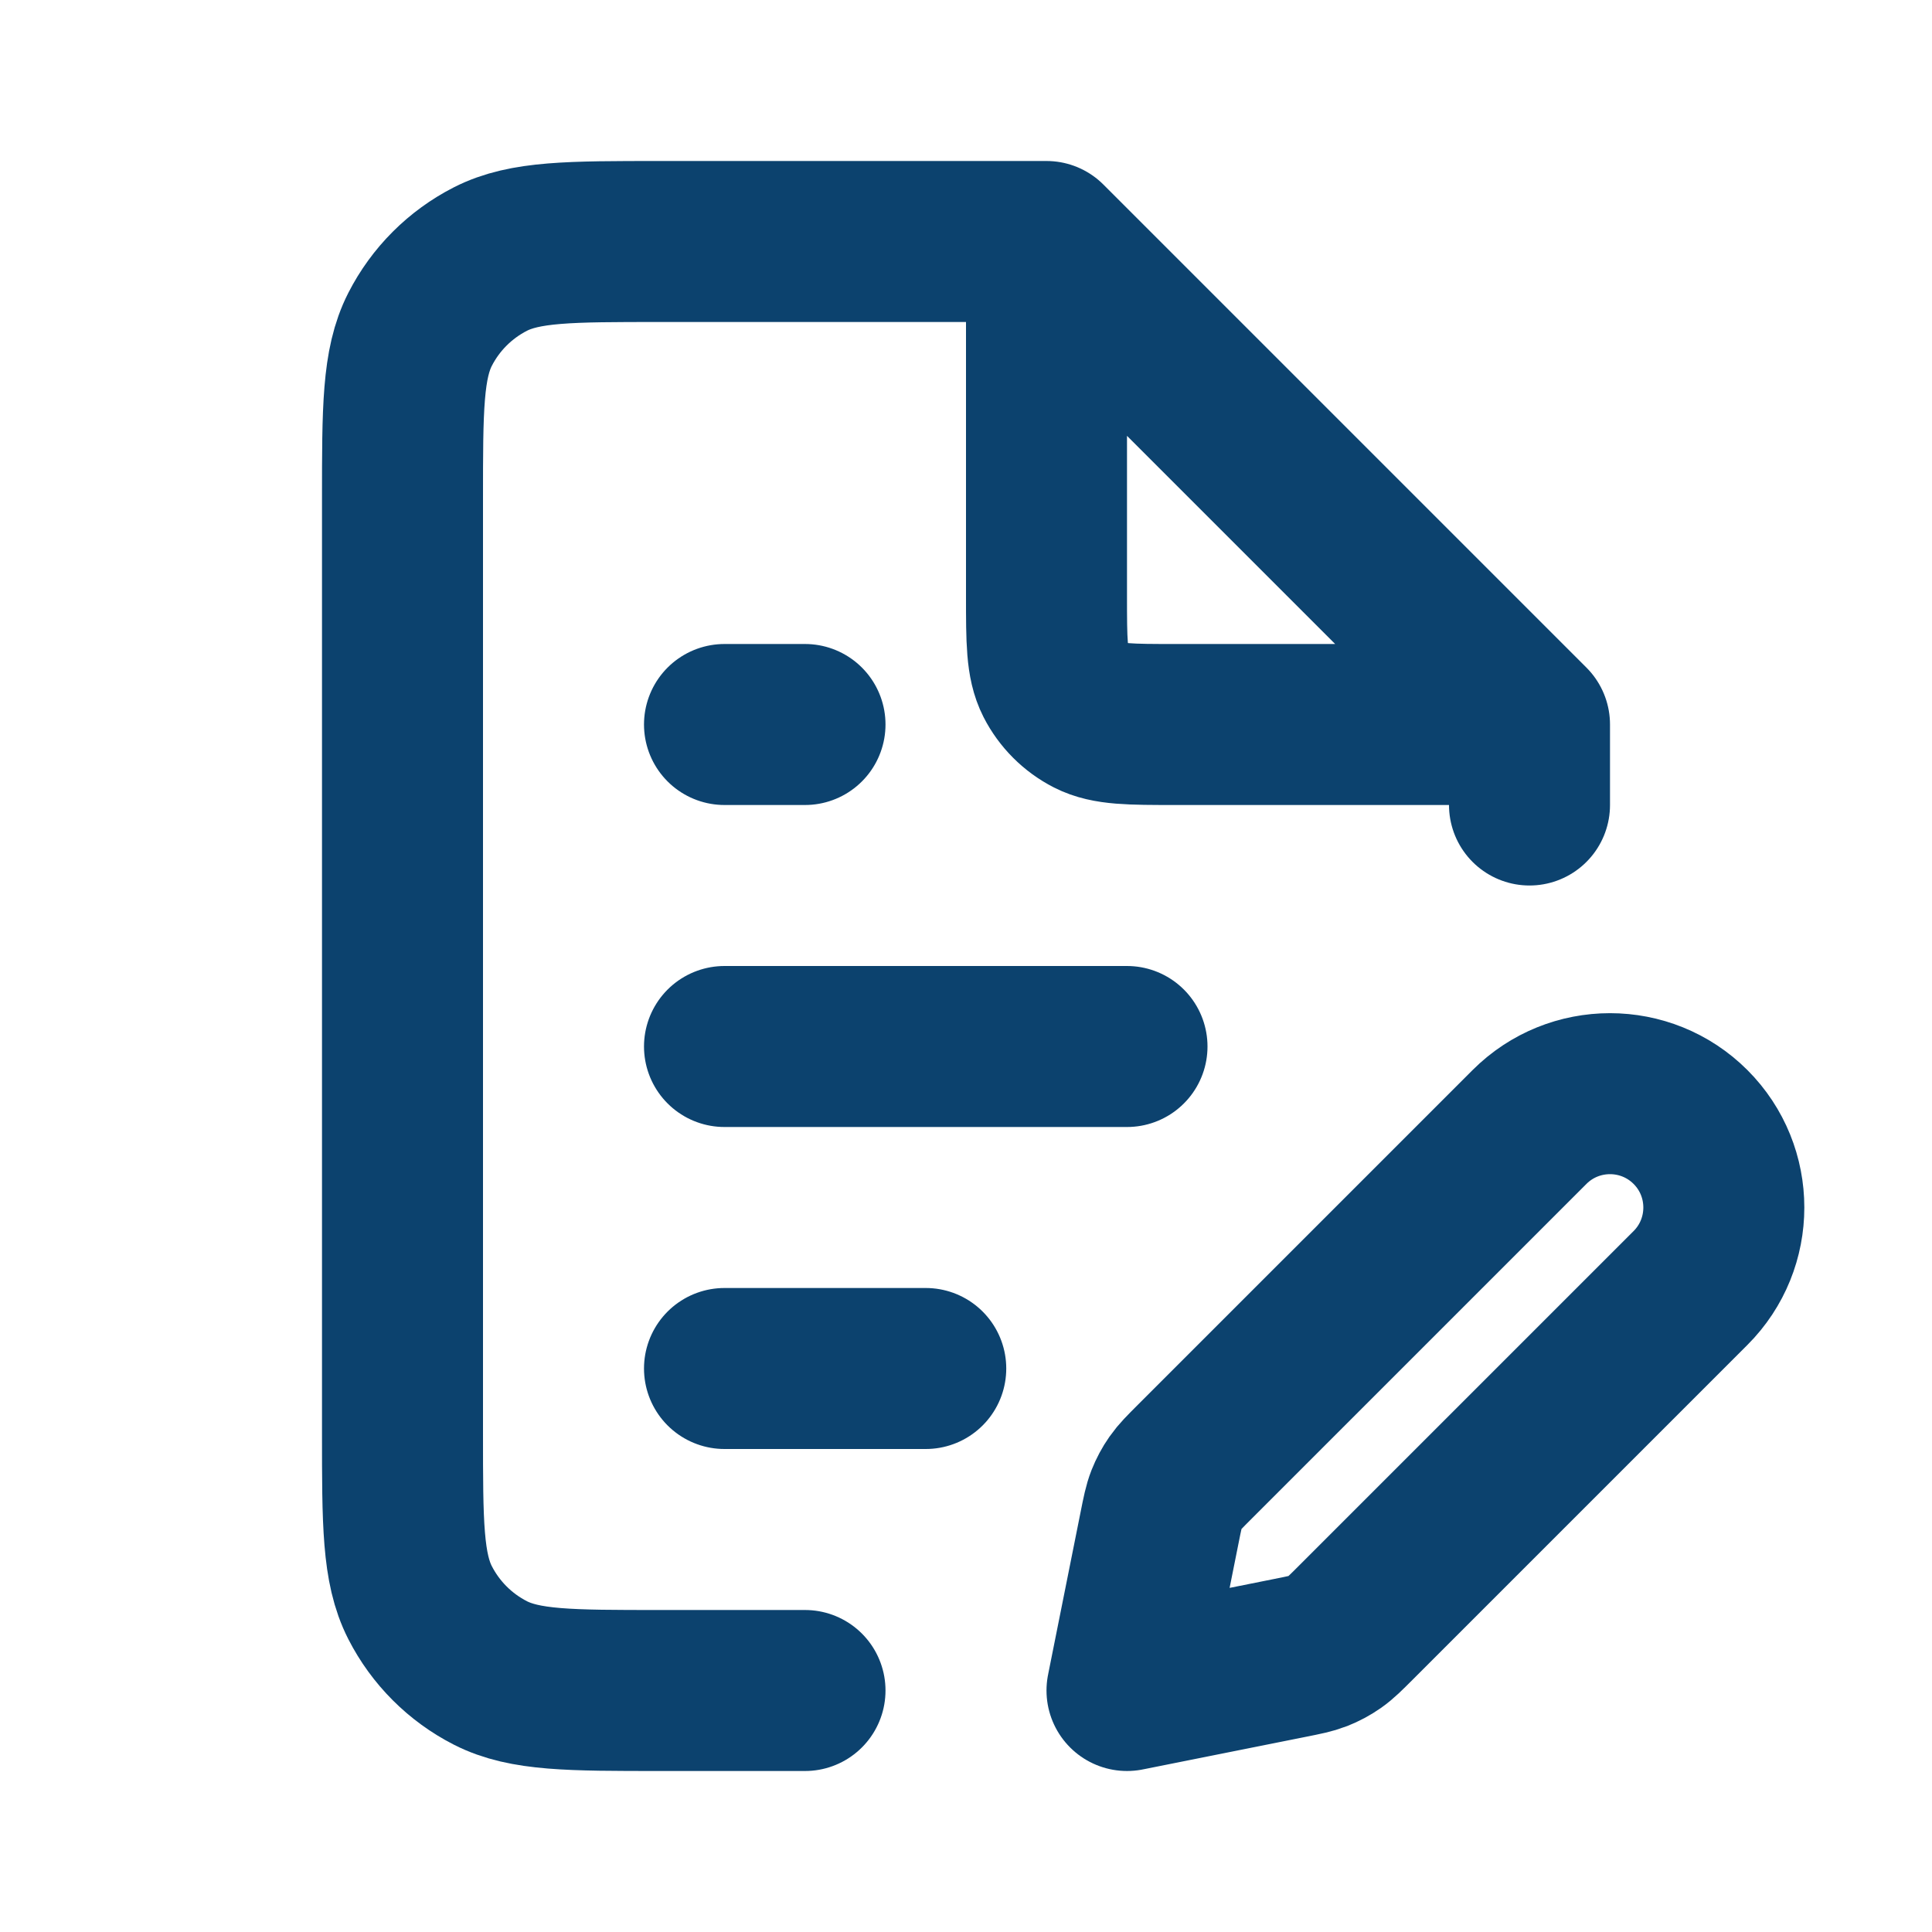 <svg width="24" height="24" viewBox="0 0 24 24" fill="none" xmlns="http://www.w3.org/2000/svg">
<path d="M13 3H8.2C7.08 3 6.52 3 6.092 3.218C5.716 3.41 5.41 3.716 5.218 4.092C5 4.52 5 5.08 5 6.2V17.8C5 18.92 5 19.48 5.218 19.908C5.41 20.284 5.716 20.59 6.092 20.782C6.52 21 7.08 21 8.2 21H10M13 3L19 9M13 3V7.4C13 7.96 13 8.24 13.109 8.454C13.205 8.642 13.358 8.795 13.546 8.891C13.76 9 14.04 9 14.6 9H19M19 9V10M9 17H11.5M9 13H14M9 9H10M14 21L16.025 20.595C16.201 20.56 16.29 20.542 16.372 20.51C16.445 20.481 16.515 20.444 16.579 20.399C16.652 20.348 16.715 20.285 16.843 20.157L21 16C21.552 15.448 21.552 14.552 21 14C20.448 13.448 19.552 13.448 19 14L14.843 18.157C14.715 18.285 14.652 18.348 14.601 18.421C14.556 18.485 14.519 18.555 14.49 18.628C14.458 18.71 14.44 18.799 14.405 18.975L14 21Z" stroke="#0C426E" stroke-width="2" stroke-linecap="round" stroke-linejoin="round"/>
</svg>

